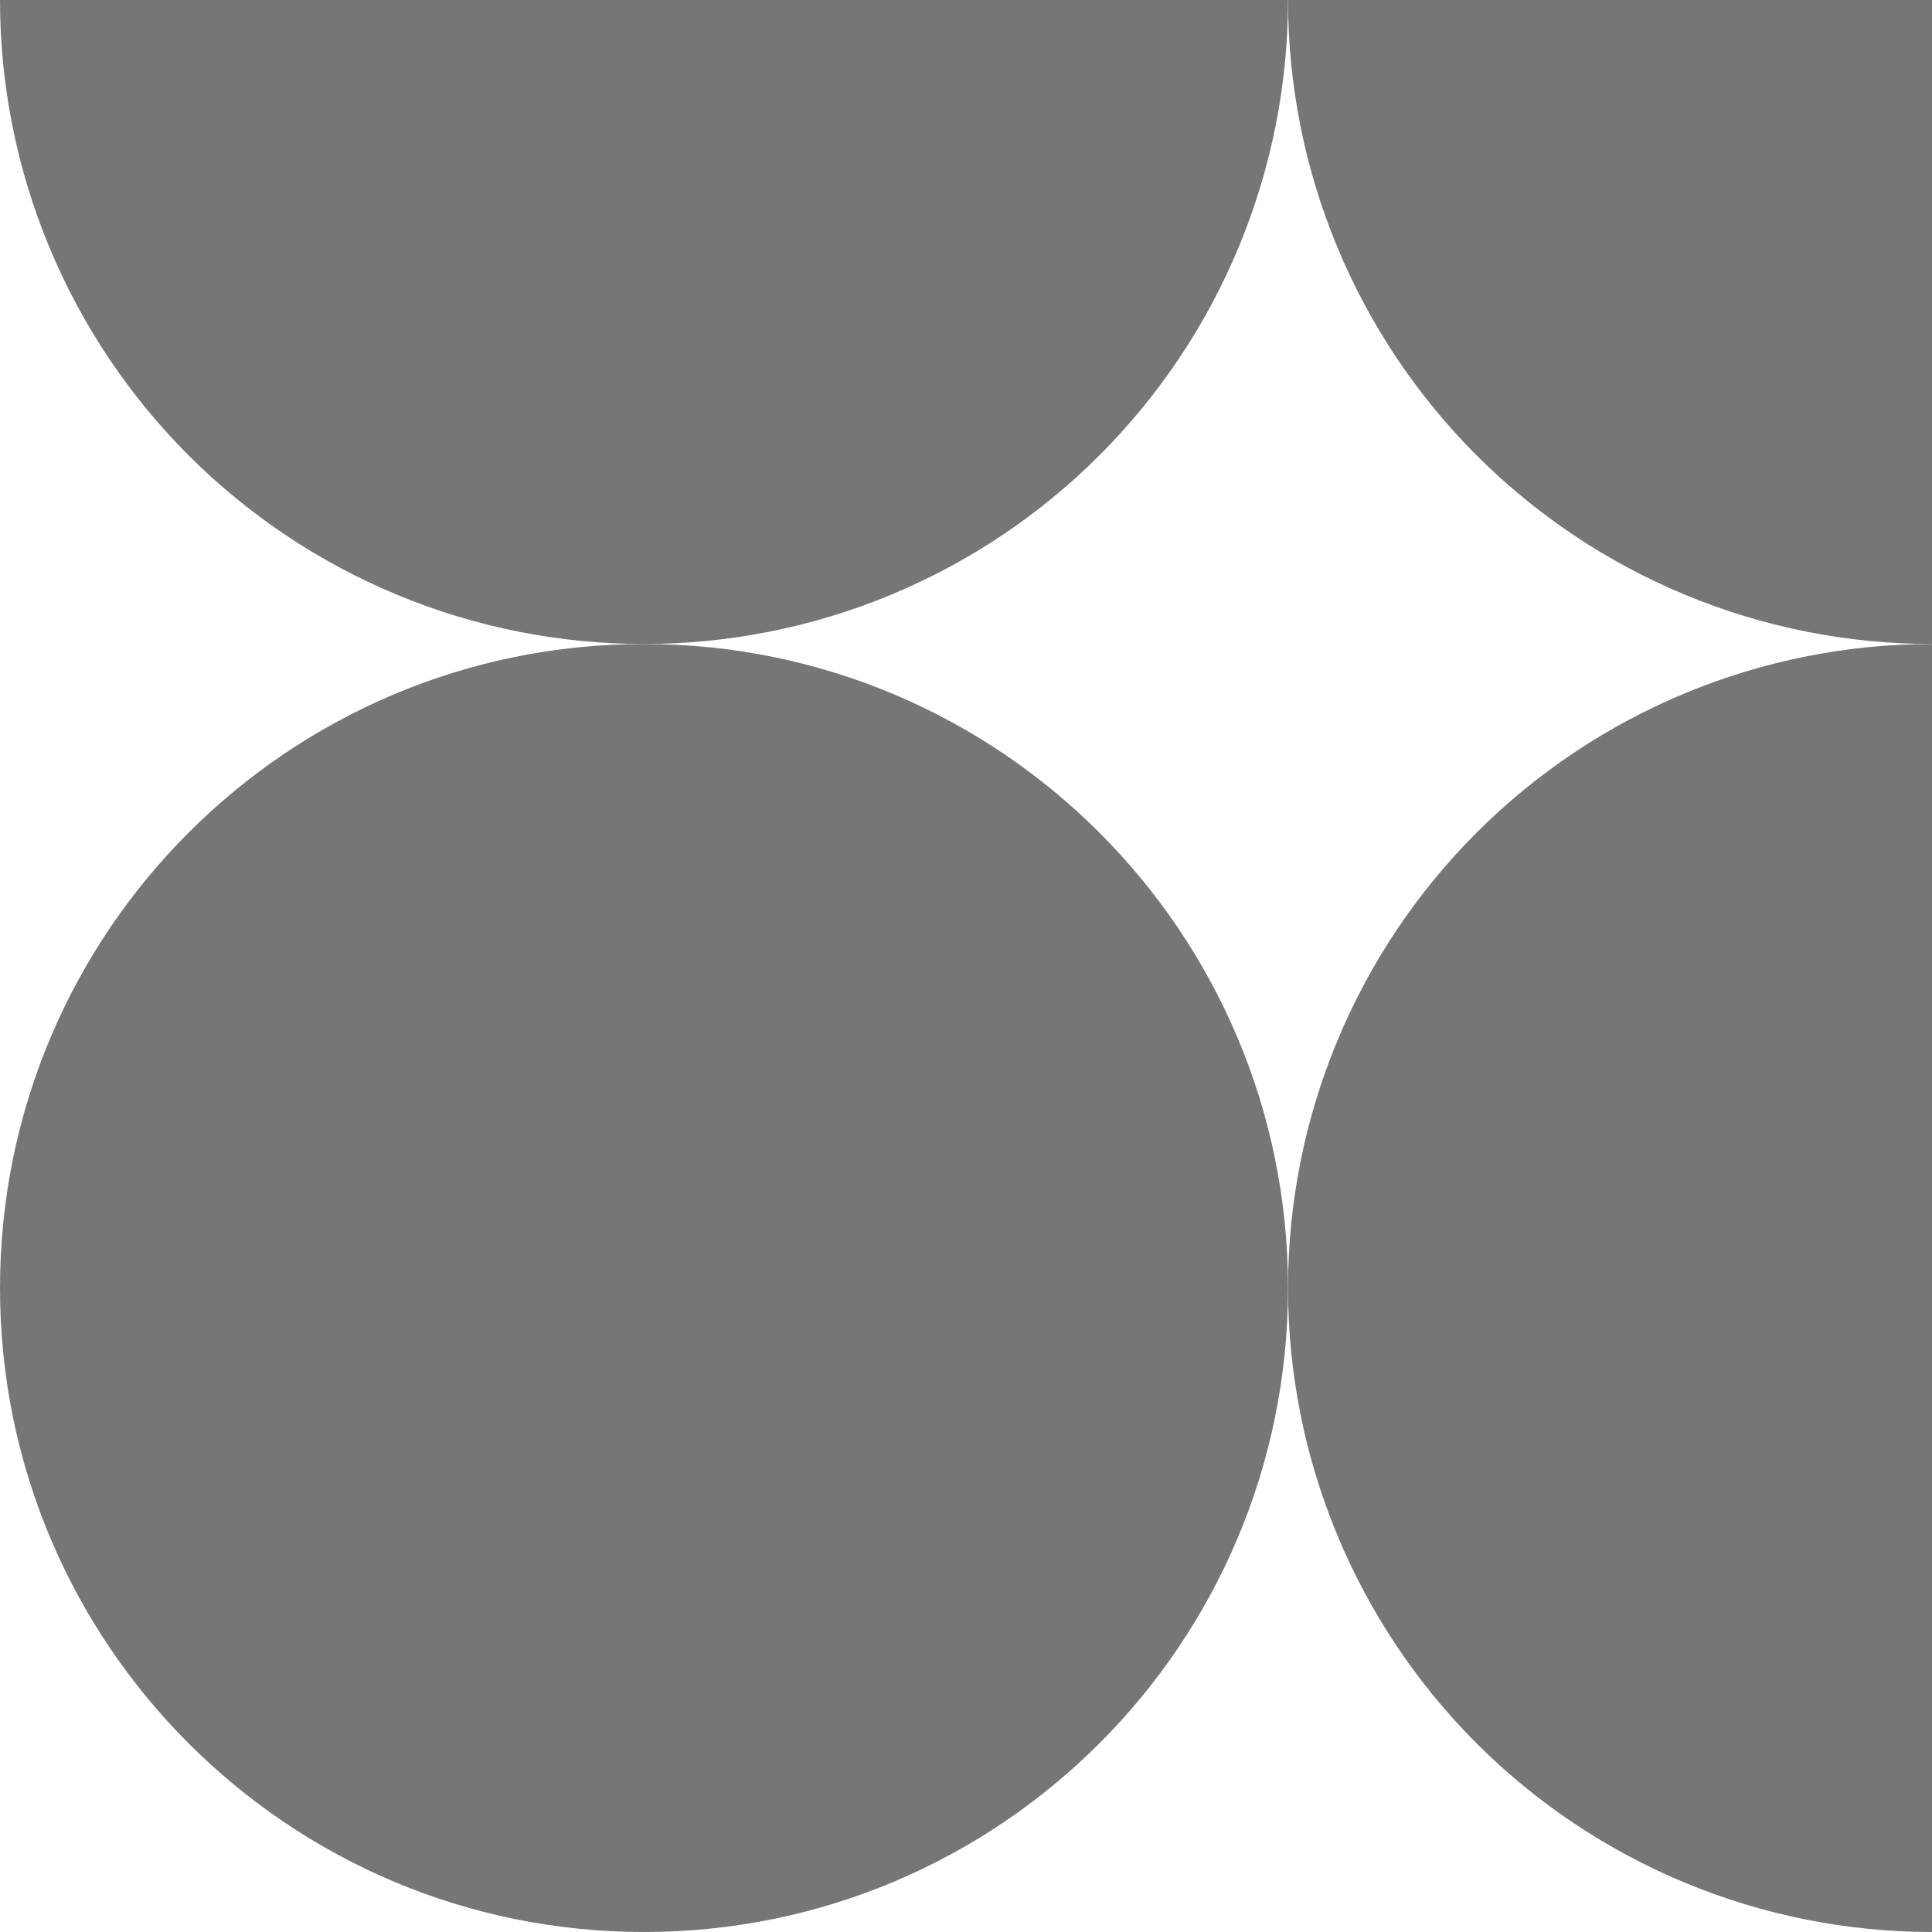 <svg width="64" height="64" viewBox="0 0 64 64" fill="none" xmlns="http://www.w3.org/2000/svg">
    <path
        d="M42.667 42.667C42.667 54.449 33.115 64 21.333 64C9.551 64 0 54.449 0 42.667C0 30.885 9.551 21.333 21.333 21.333C33.115 21.333 42.667 30.885 42.667 42.667Z"
        fill="#767676" />
    <path
        d="M64 64C58.342 64 52.916 61.752 48.915 57.752C44.914 53.751 42.667 48.325 42.667 42.667C42.667 37.009 44.914 31.582 48.915 27.582C52.916 23.581 58.342 21.333 64 21.333V64Z"
        fill="#767676" />
    <path
        d="M64 21.333C61.199 21.333 58.424 20.782 55.836 19.709C53.248 18.637 50.896 17.066 48.915 15.085C46.934 13.104 45.363 10.752 44.291 8.164C43.218 5.576 42.667 2.802 42.667 0L64 1.86502e-06V21.333Z"
        fill="#767676" />
    <path
        d="M42.667 0C42.667 2.802 42.115 5.576 41.043 8.164C39.971 10.752 38.399 13.104 36.418 15.085C34.437 17.066 32.086 18.637 29.497 19.709C26.909 20.782 24.135 21.333 21.333 21.333C18.532 21.333 15.758 20.782 13.169 19.709C10.581 18.637 8.229 17.066 6.248 15.085C4.267 13.104 2.696 10.752 1.624 8.164C0.552 5.576 -2.44916e-07 2.802 0 9.32509e-07L42.667 0Z"
        fill="#767676" />
</svg>
